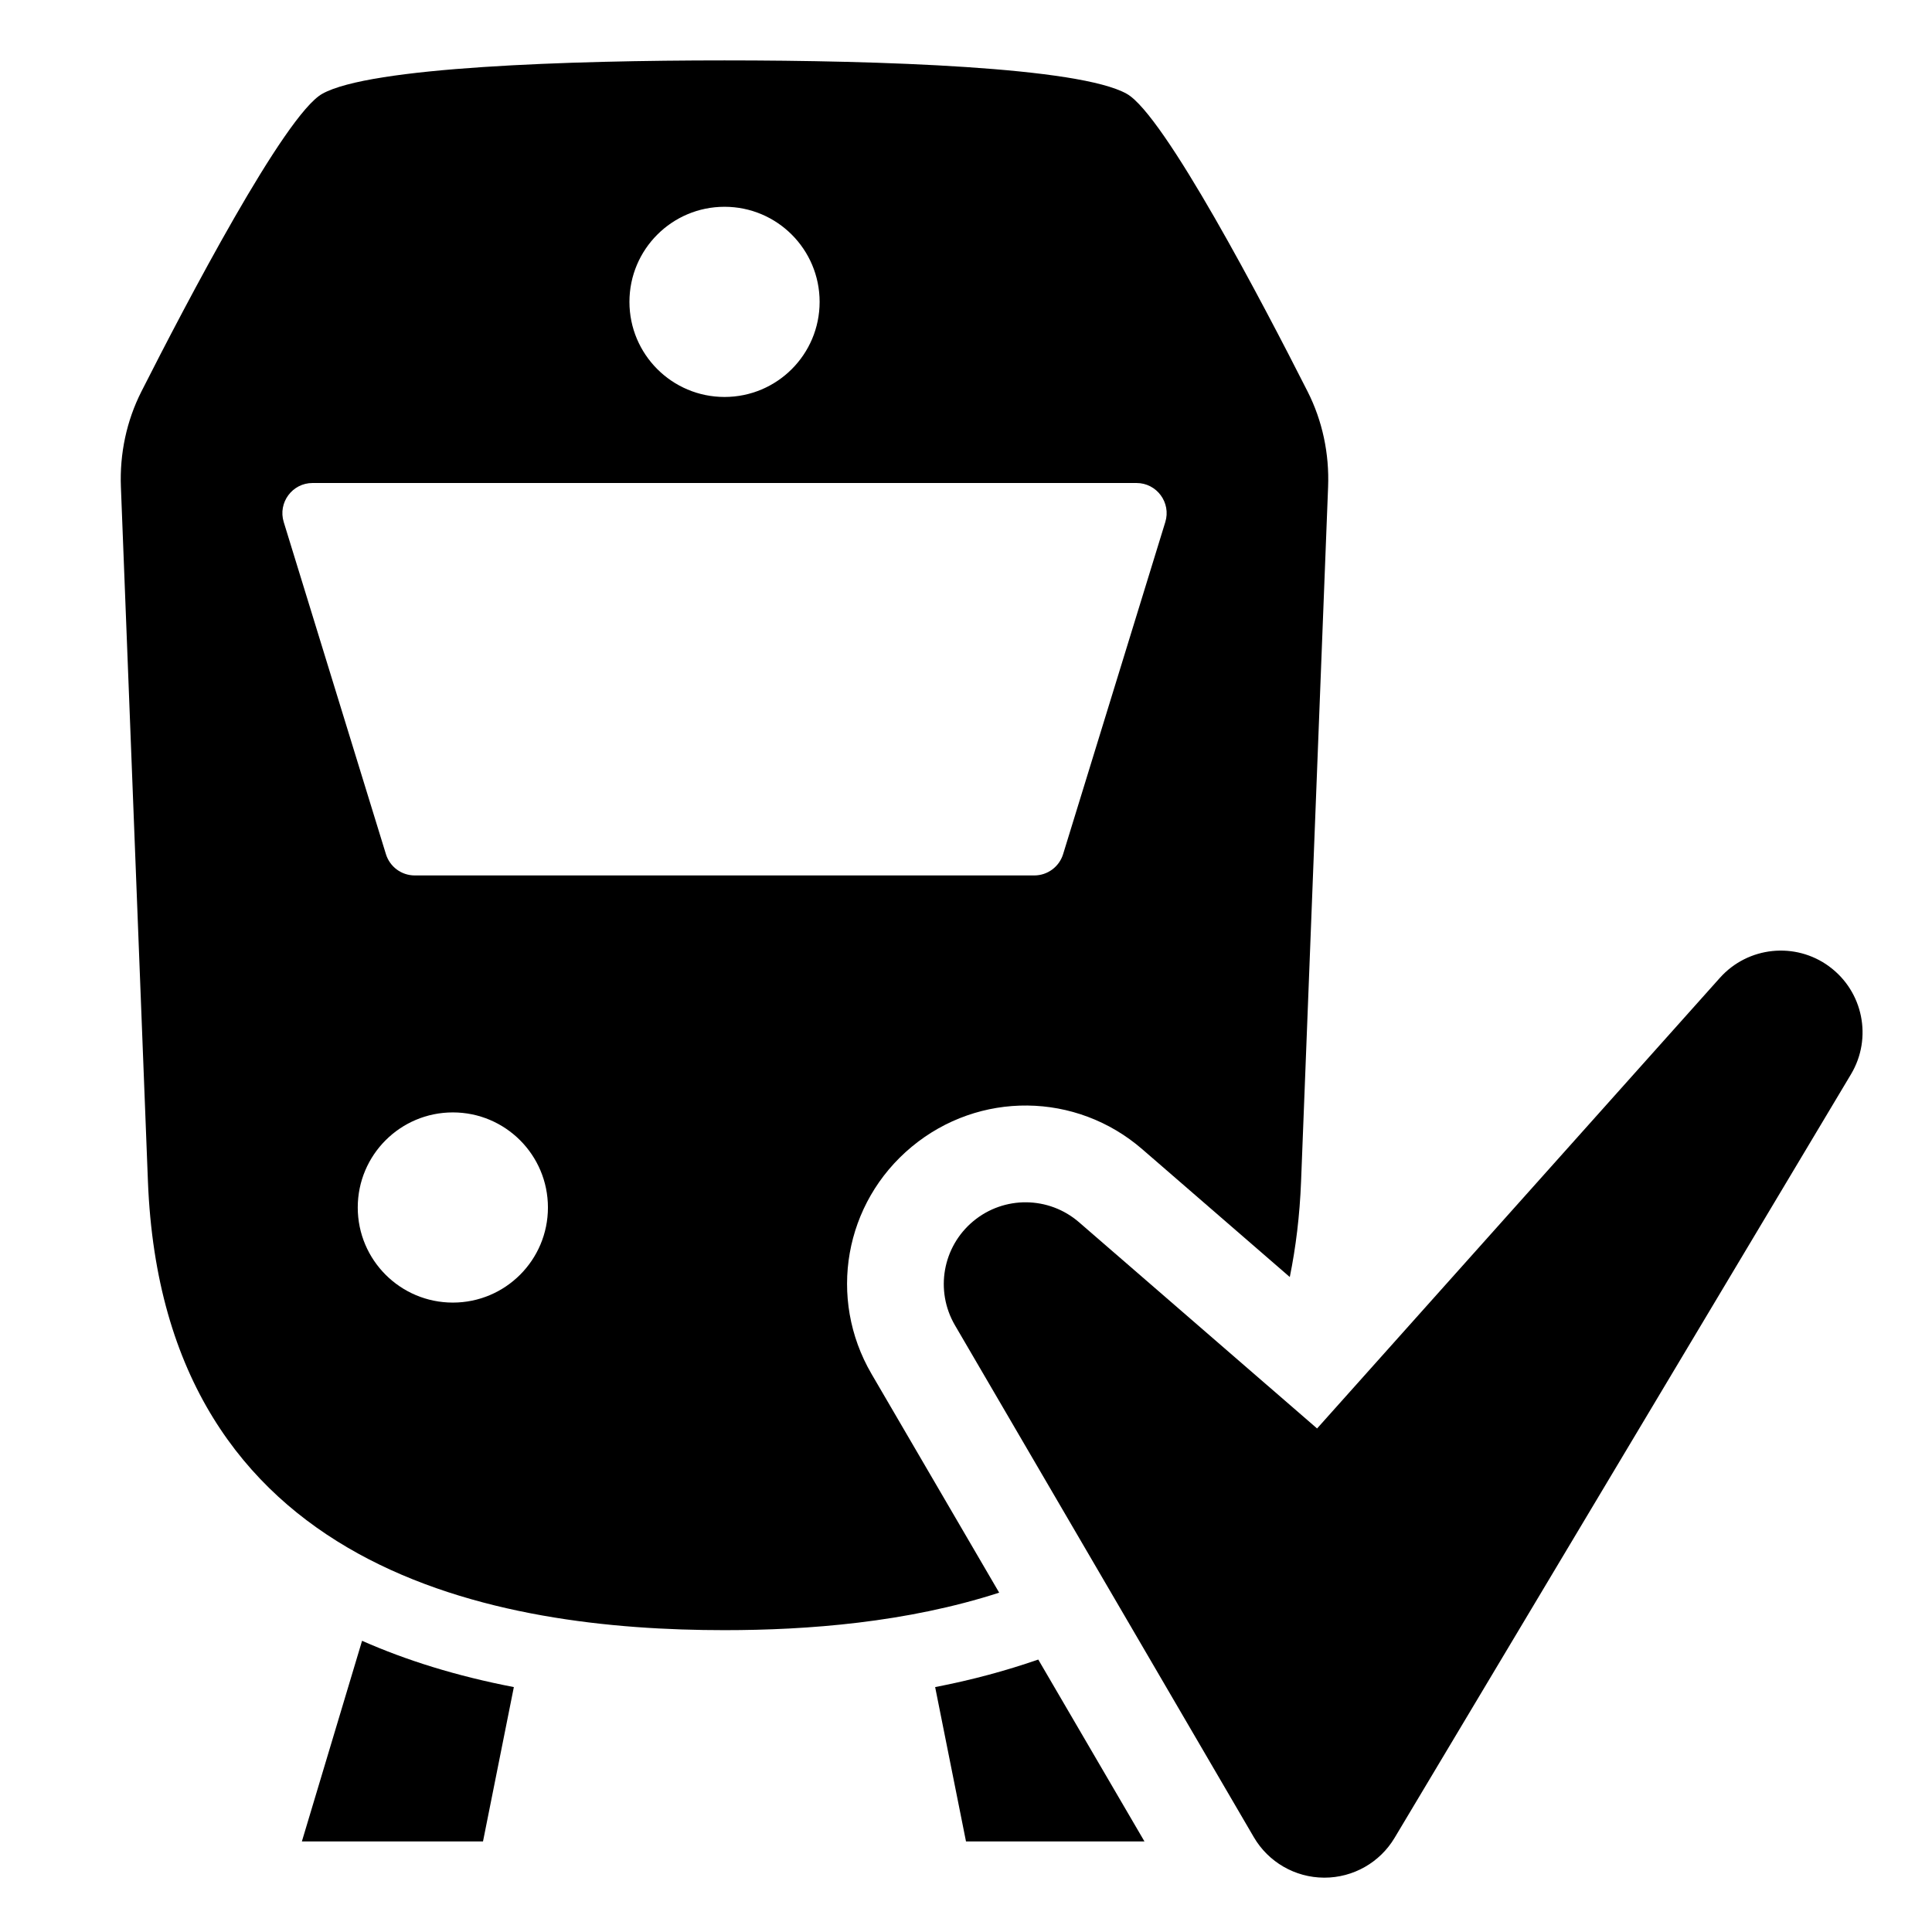 <svg height="64" viewBox="0 0 64 64" width="64" xmlns="http://www.w3.org/2000/svg"><path d="m0 0h64v64h-64z" fill="none"/><path d="m10 61h6l1.022-5.113c-1.904-.367-3.57-.889-5.028-1.534z"/><path d="m28.871 45.514c-1.463-2.507-.904-5.671 1.33-7.525 2.233-1.853 5.447-1.819 7.64.082l4.885 4.232c.199-.979.33-2.032.374-3.177l.895-22.997c.043-1.104-.189-2.19-.677-3.155-1.469-2.9-4.746-9.164-5.992-9.866-1.58-.89-8.19-1.107-13.326-1.107-5.137 0-11.746.217-13.326 1.107-1.247.702-4.523 6.966-5.992 9.866-.488.965-.72 2.051-.677 3.155l.895 22.997c.508 13.065 11.691 14.875 19.099 14.875 2.759 0 6.04-.252 9.1-1.242zm-4.87-38.664c1.74 0 3.15 1.41 3.15 3.15 0 1.74-1.41 3.15-3.15 3.15s-3.15-1.411-3.15-3.15c0-1.74 1.41-3.15 3.15-3.15zm-9 36.3c-1.74 0-3.15-1.411-3.15-3.15 0-1.74 1.41-3.15 3.15-3.15s3.15 1.41 3.15 3.15c0 1.74-1.41 3.15-3.15 3.15zm-1.262-14.15c-.439 0-.826-.286-.955-.706l-3.385-11c-.198-.643.283-1.294.955-1.294h27.293c.672 0 1.153.651.955 1.294l-3.385 11c-.129.42-.517.706-.955.706z"/><path d="m30.978 55.887 1.022 5.113h5.912l-3.518-6.025c-1.047.362-2.176.673-3.417.912z"/><path d="m60.596 32.016c-1.124-.827-2.693-.663-3.623.377l-13.343 14.927-7.885-6.831c-1.002-.868-2.483-.883-3.502-.037-1.02.846-1.277 2.305-.609 3.449l9.9 16.957c.483.827 1.367 1.337 2.325 1.342h.014c.953 0 1.835-.5 2.324-1.318l15.119-25.295c.716-1.198.404-2.744-.72-3.57z"/></svg>
